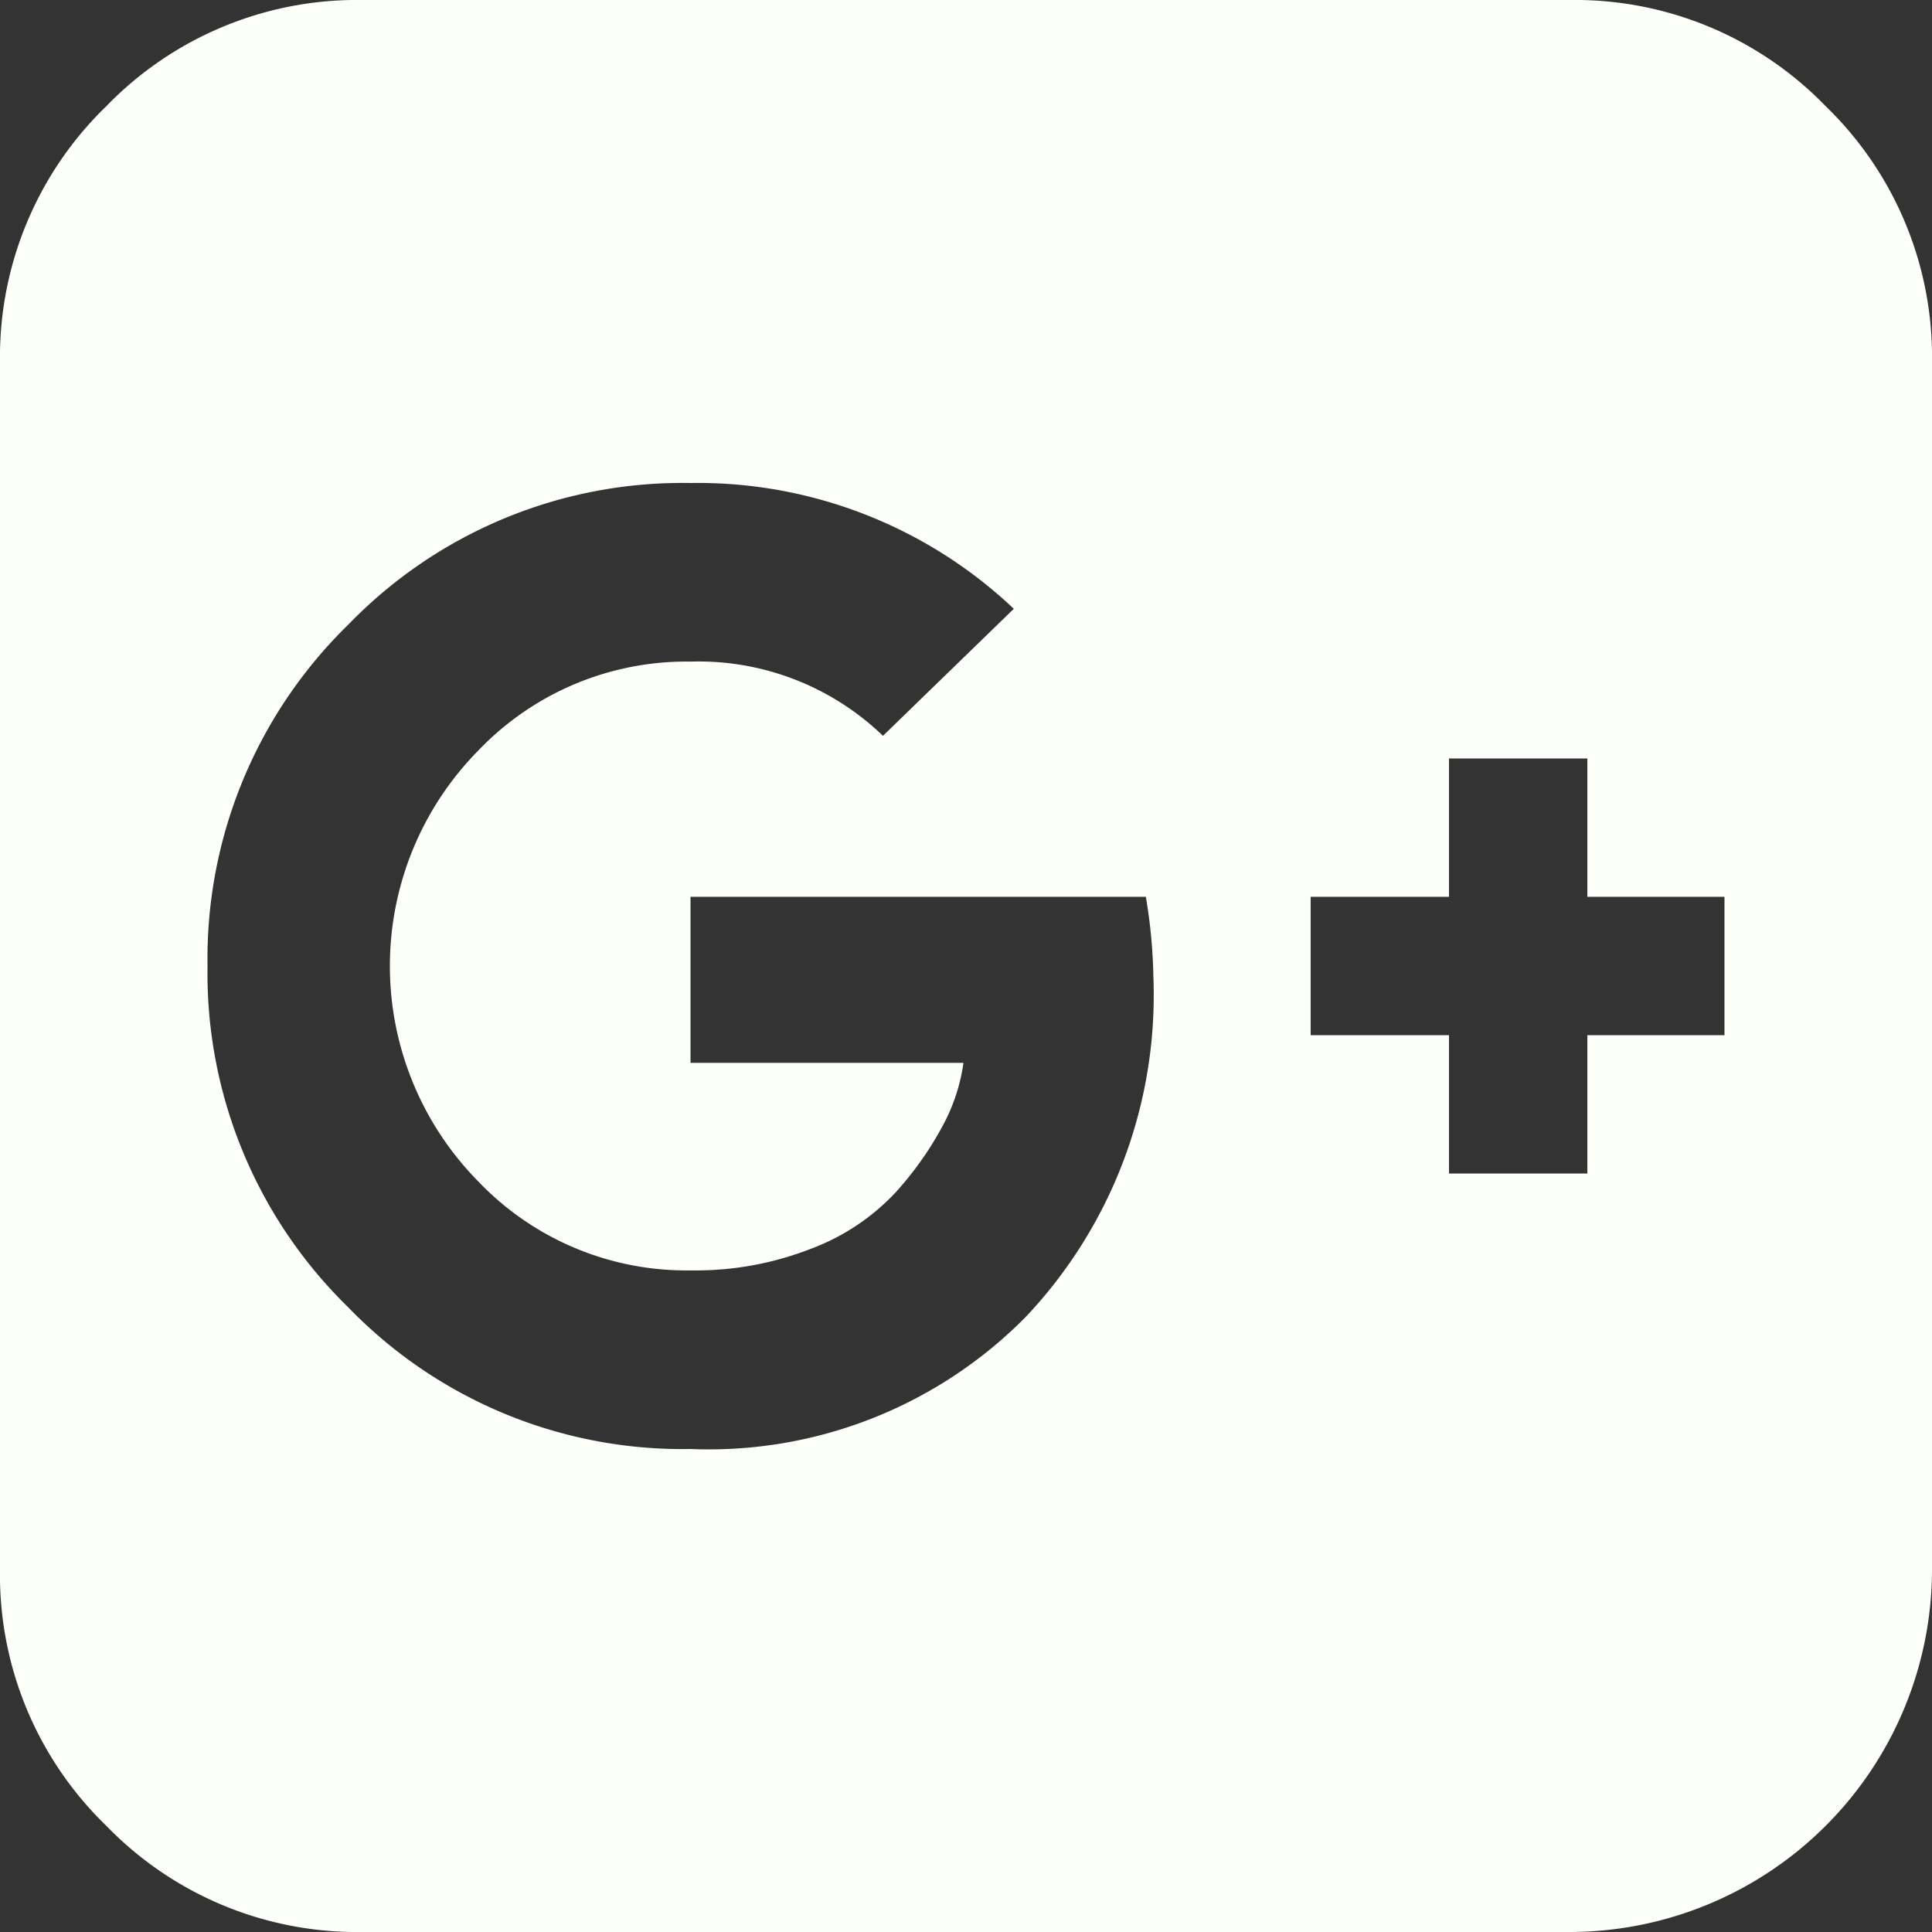 <svg xmlns="http://www.w3.org/2000/svg" width="36" height="36" viewBox="0 0 36 36">
  <rect x="0" y="0" width="36" height="36" fill="#333333" stroke="none"/>
  <path id="google-plus-square" d="M21.492,18.211a9.876,9.876,0,0,0-.141-1.5H12.867v3.094h5.086a3.48,3.48,0,0,1-.387,1.172,6.245,6.245,0,0,1-.878,1.242,4.144,4.144,0,0,1-1.559,1.043,5.907,5.907,0,0,1-2.262.41,5.36,5.36,0,0,1-3.961-1.664,5.715,5.715,0,0,1,0-8.016,5.36,5.36,0,0,1,3.961-1.664,4.952,4.952,0,0,1,3.586,1.383l2.438-2.367A8.566,8.566,0,0,0,12.867,9a8.659,8.659,0,0,0-6.375,2.637A8.691,8.691,0,0,0,3.867,18a8.691,8.691,0,0,0,2.625,6.363A8.659,8.659,0,0,0,12.867,27a8.293,8.293,0,0,0,6.246-2.461A8.727,8.727,0,0,0,21.492,18.211Zm8.086,1.078h2.555V16.711H29.578V14.133H27v2.578H24.422v2.578H27v2.578h2.578V19.289ZM36,6.75v22.5A6.76,6.76,0,0,1,29.25,36H6.75a6.5,6.5,0,0,1-4.77-1.98A6.5,6.5,0,0,1,0,29.25V6.75A6.5,6.5,0,0,1,1.98,1.98,6.5,6.5,0,0,1,6.75,0h22.5a6.5,6.5,0,0,1,4.77,1.98A6.5,6.5,0,0,1,36,6.75Z" fill="#fdfffb"/>
</svg>
